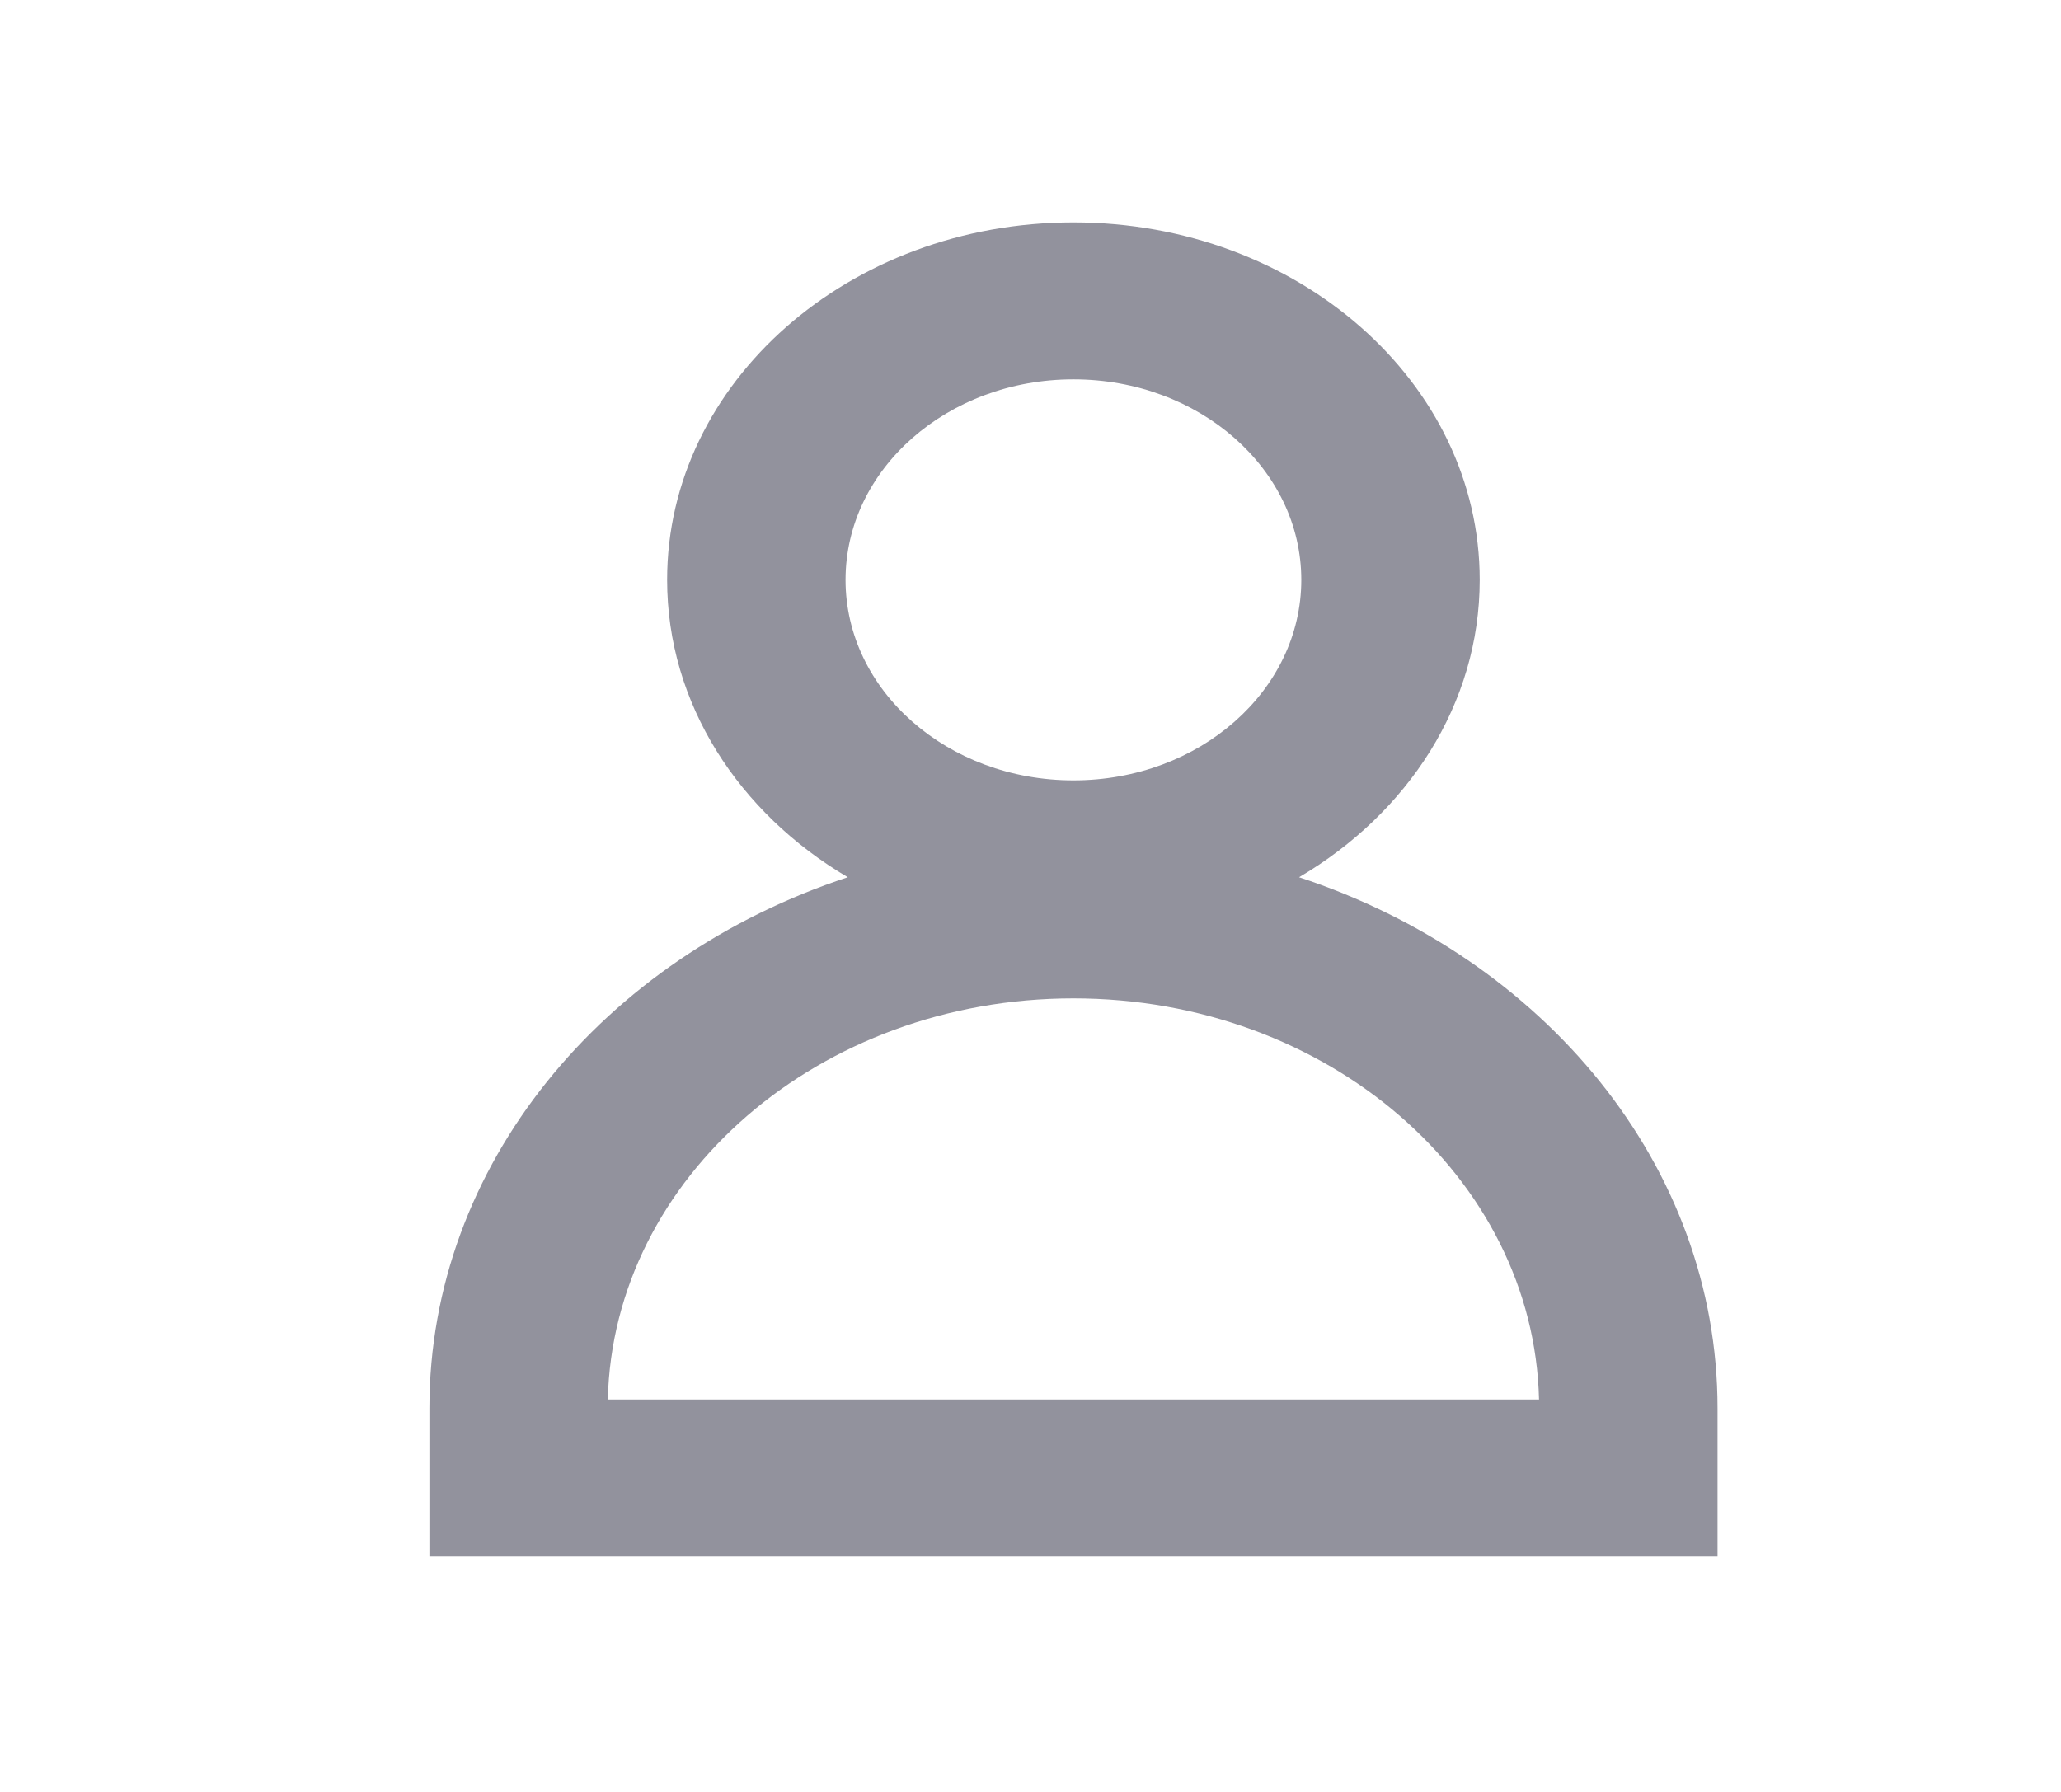 <svg width="23" height="20" viewBox="0 0 23 20" fill="none" xmlns="http://www.w3.org/2000/svg">
<path fill-rule="evenodd" clip-rule="evenodd" d="M7.445 6.472C7.445 4.268 9.475 2.482 11.979 2.482C14.483 2.482 16.513 4.268 16.513 6.472C16.513 7.856 15.713 9.075 14.497 9.791C17.225 10.689 19.167 13.004 19.167 15.717V17.372H4.792V15.717C4.792 13.004 6.734 10.689 9.461 9.791C8.246 9.075 7.445 7.856 7.445 6.472ZM11.979 8.71C13.384 8.71 14.522 7.708 14.522 6.472C14.522 5.236 13.384 4.234 11.979 4.234C10.575 4.234 9.436 5.236 9.436 6.472C9.436 7.708 10.575 8.71 11.979 8.71ZM11.979 11.143C9.146 11.143 6.842 13.139 6.783 15.62H17.175C17.116 13.139 14.812 11.143 11.979 11.143Z" fill="#92929D"/>
</svg>
